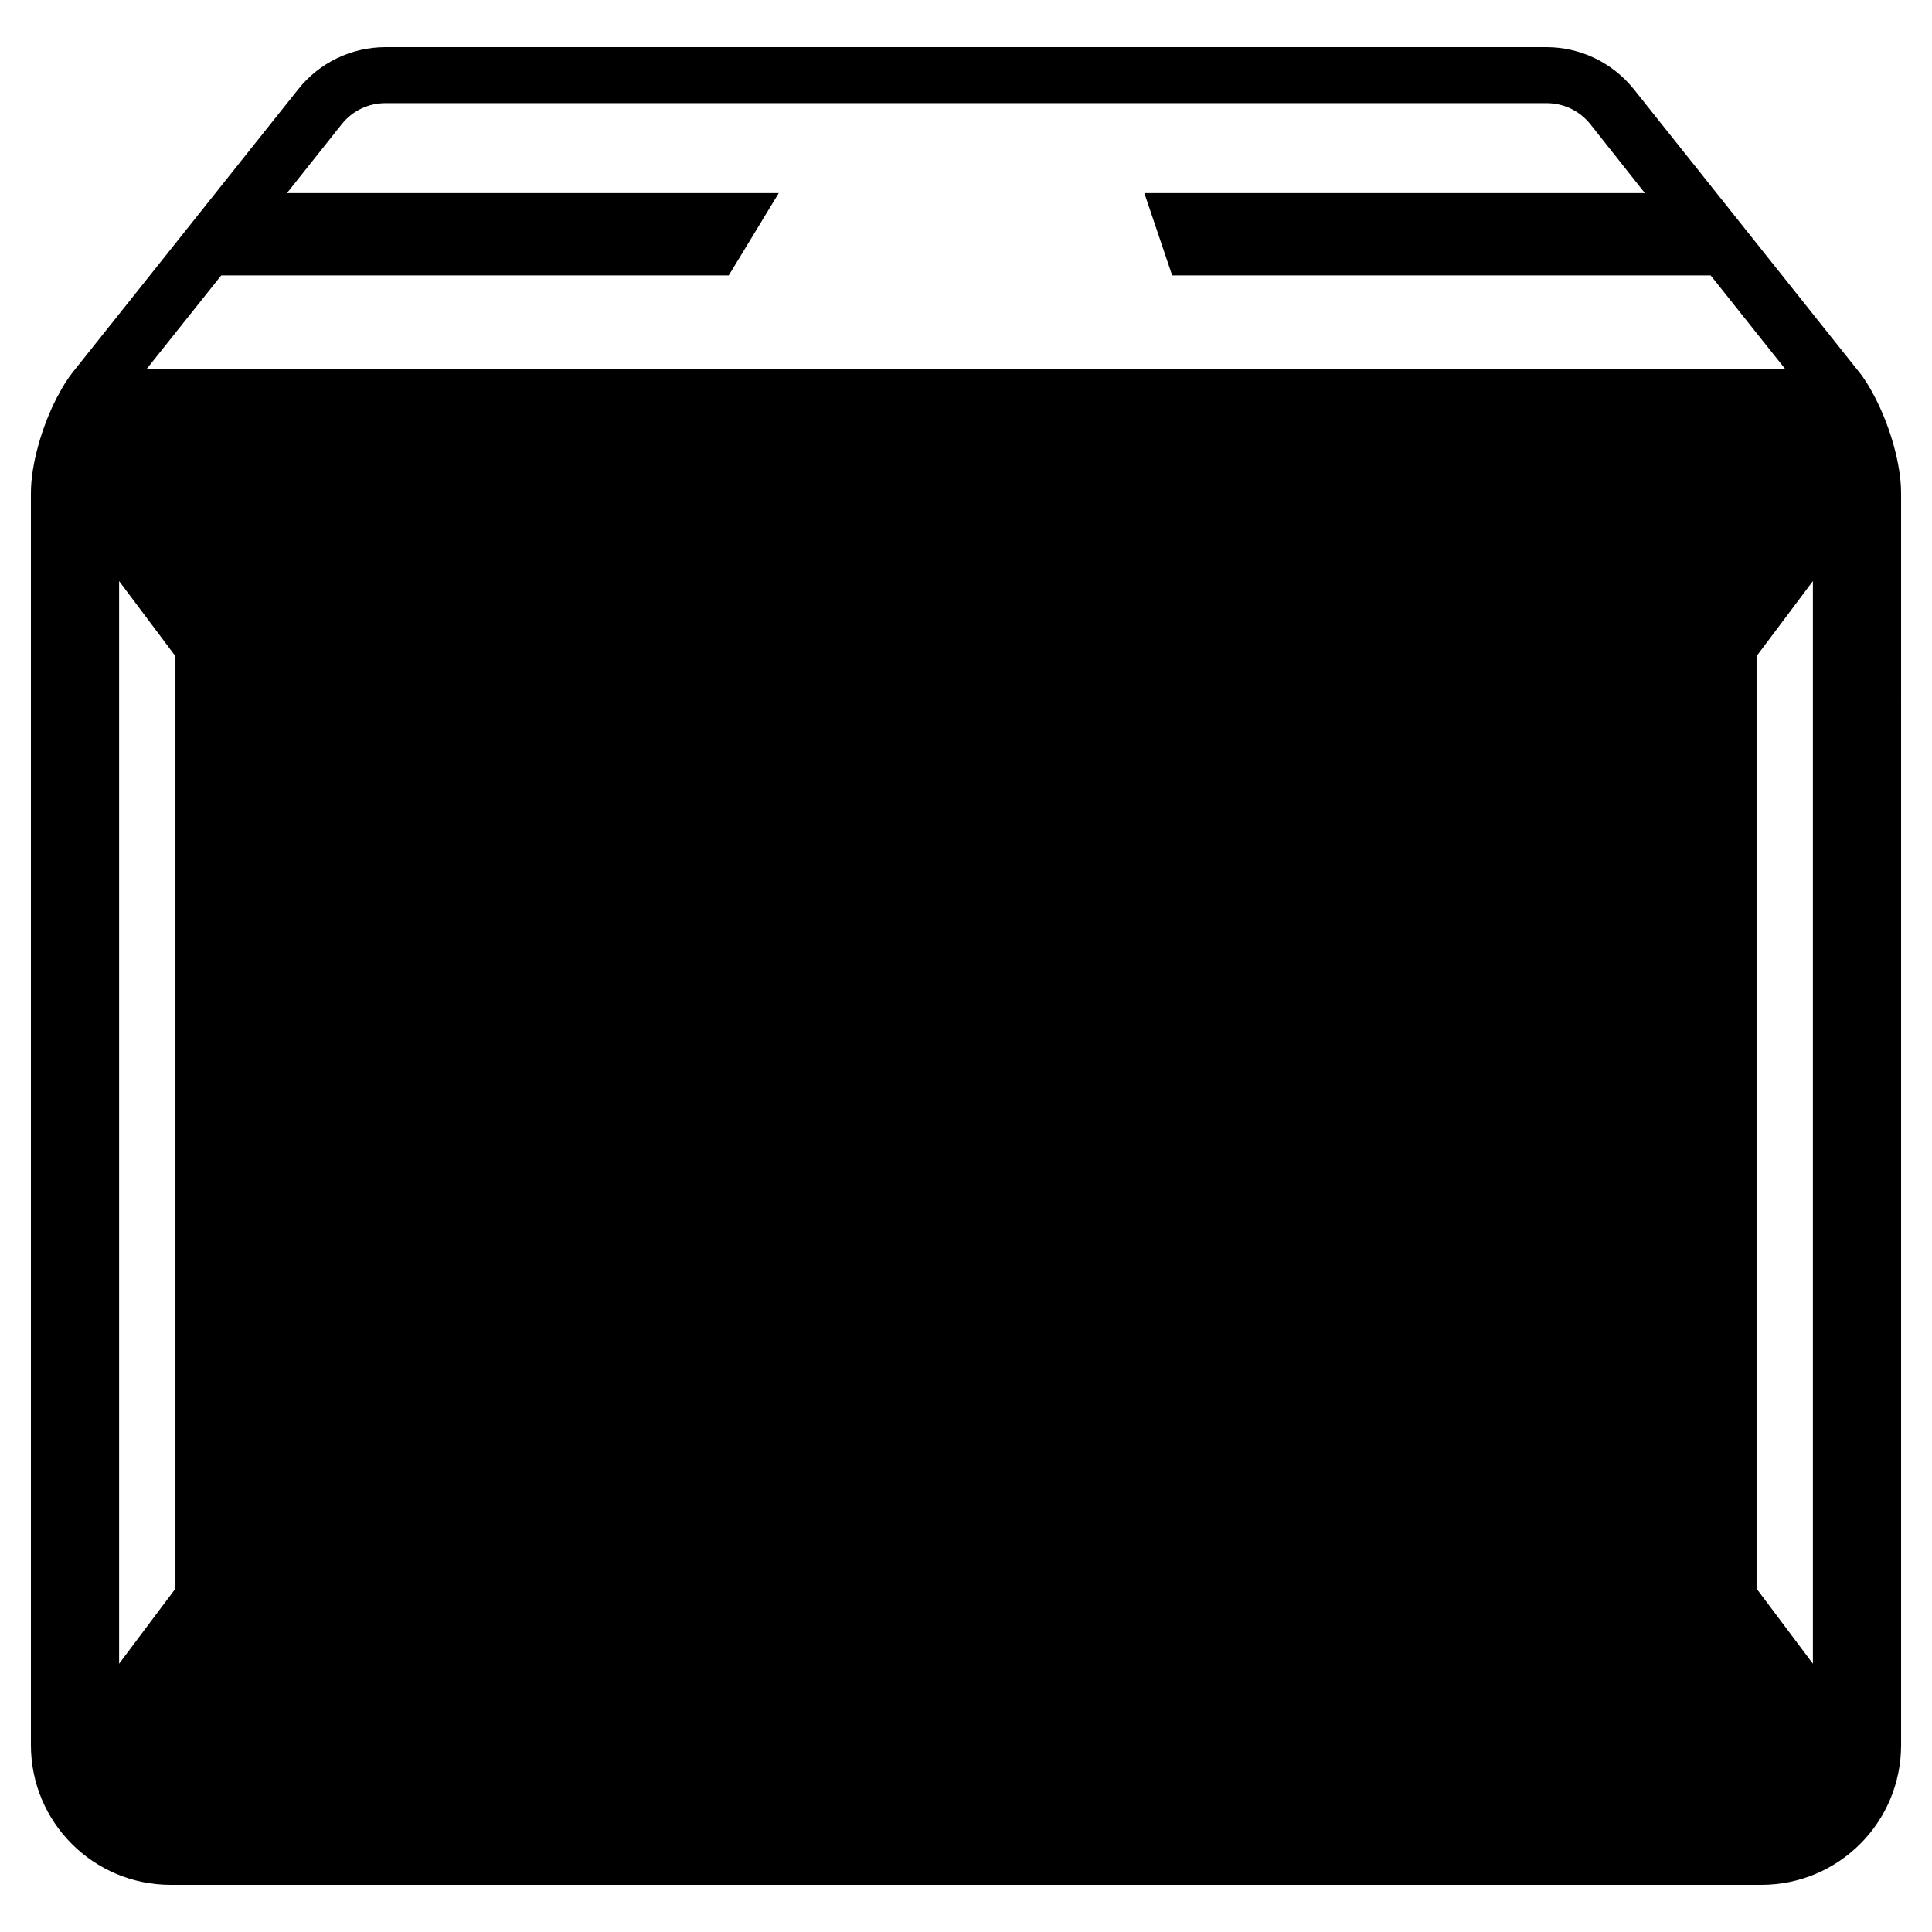 <?xml version="1.0" encoding="iso-8859-1"?>
<!-- Generator: Adobe Illustrator 16.0.0, SVG Export Plug-In . SVG Version: 6.00 Build 0)  -->
<!DOCTYPE svg PUBLIC "-//W3C//DTD SVG 1.1//EN" "http://www.w3.org/Graphics/SVG/1.1/DTD/svg11.dtd">
<svg version="1.1" id="&#x5716;&#x5C64;_1" xmlns="http://www.w3.org/2000/svg" xmlns:xlink="http://www.w3.org/1999/xlink" x="0px"
	 y="0px" width="500px" height="500px" viewBox="0 0 500 500" style="enable-background:new 0 0 500 500;" xml:space="preserve">
<path d="M485.352,103.052c-0.043-0.089-0.043-0.155-0.11-0.244c-0.021-0.066-0.066-0.11-0.11-0.177
	c-1.286-2.505-2.66-4.742-4.165-6.559l-58.103-72.948c-5.54-6.914-13.871-10.925-22.646-10.925l0,0H99.783l0,0
	c-8.819,0-17.15,4.011-22.624,10.925L19.035,96.072c-1.44,1.75-2.814,3.943-4.055,6.359c-0.089,0.121-0.155,0.266-0.244,0.398
	c0,0.022-0.044,0.066-0.044,0.111C10.748,110.586,8,120.336,8,127.604v0.996v53.404v269.632c0,19.988,16.176,36.164,36.164,36.164
	h175.124h61.381h175.168c19.988,0,36.164-16.176,36.164-36.164V182.005v-53.404v-0.996C492,120.358,489.274,110.674,485.352,103.052
	z M45.404,411.13l-14.581,19.434v-280.18l14.581,19.434V411.13z M38.003,95.429L57.26,71.275h131.337l12.94-21.295H74.255
	l14.204-17.86c2.77-3.479,6.892-5.429,11.323-5.429h300.434c4.432,0,8.553,1.949,11.345,5.429l14.138,17.86H296.157l7.201,21.295
	h139.36l19.234,24.153H38.003z M469.177,430.563l-14.582-19.434V169.817l14.582-19.434V430.563z"/>
</svg>
